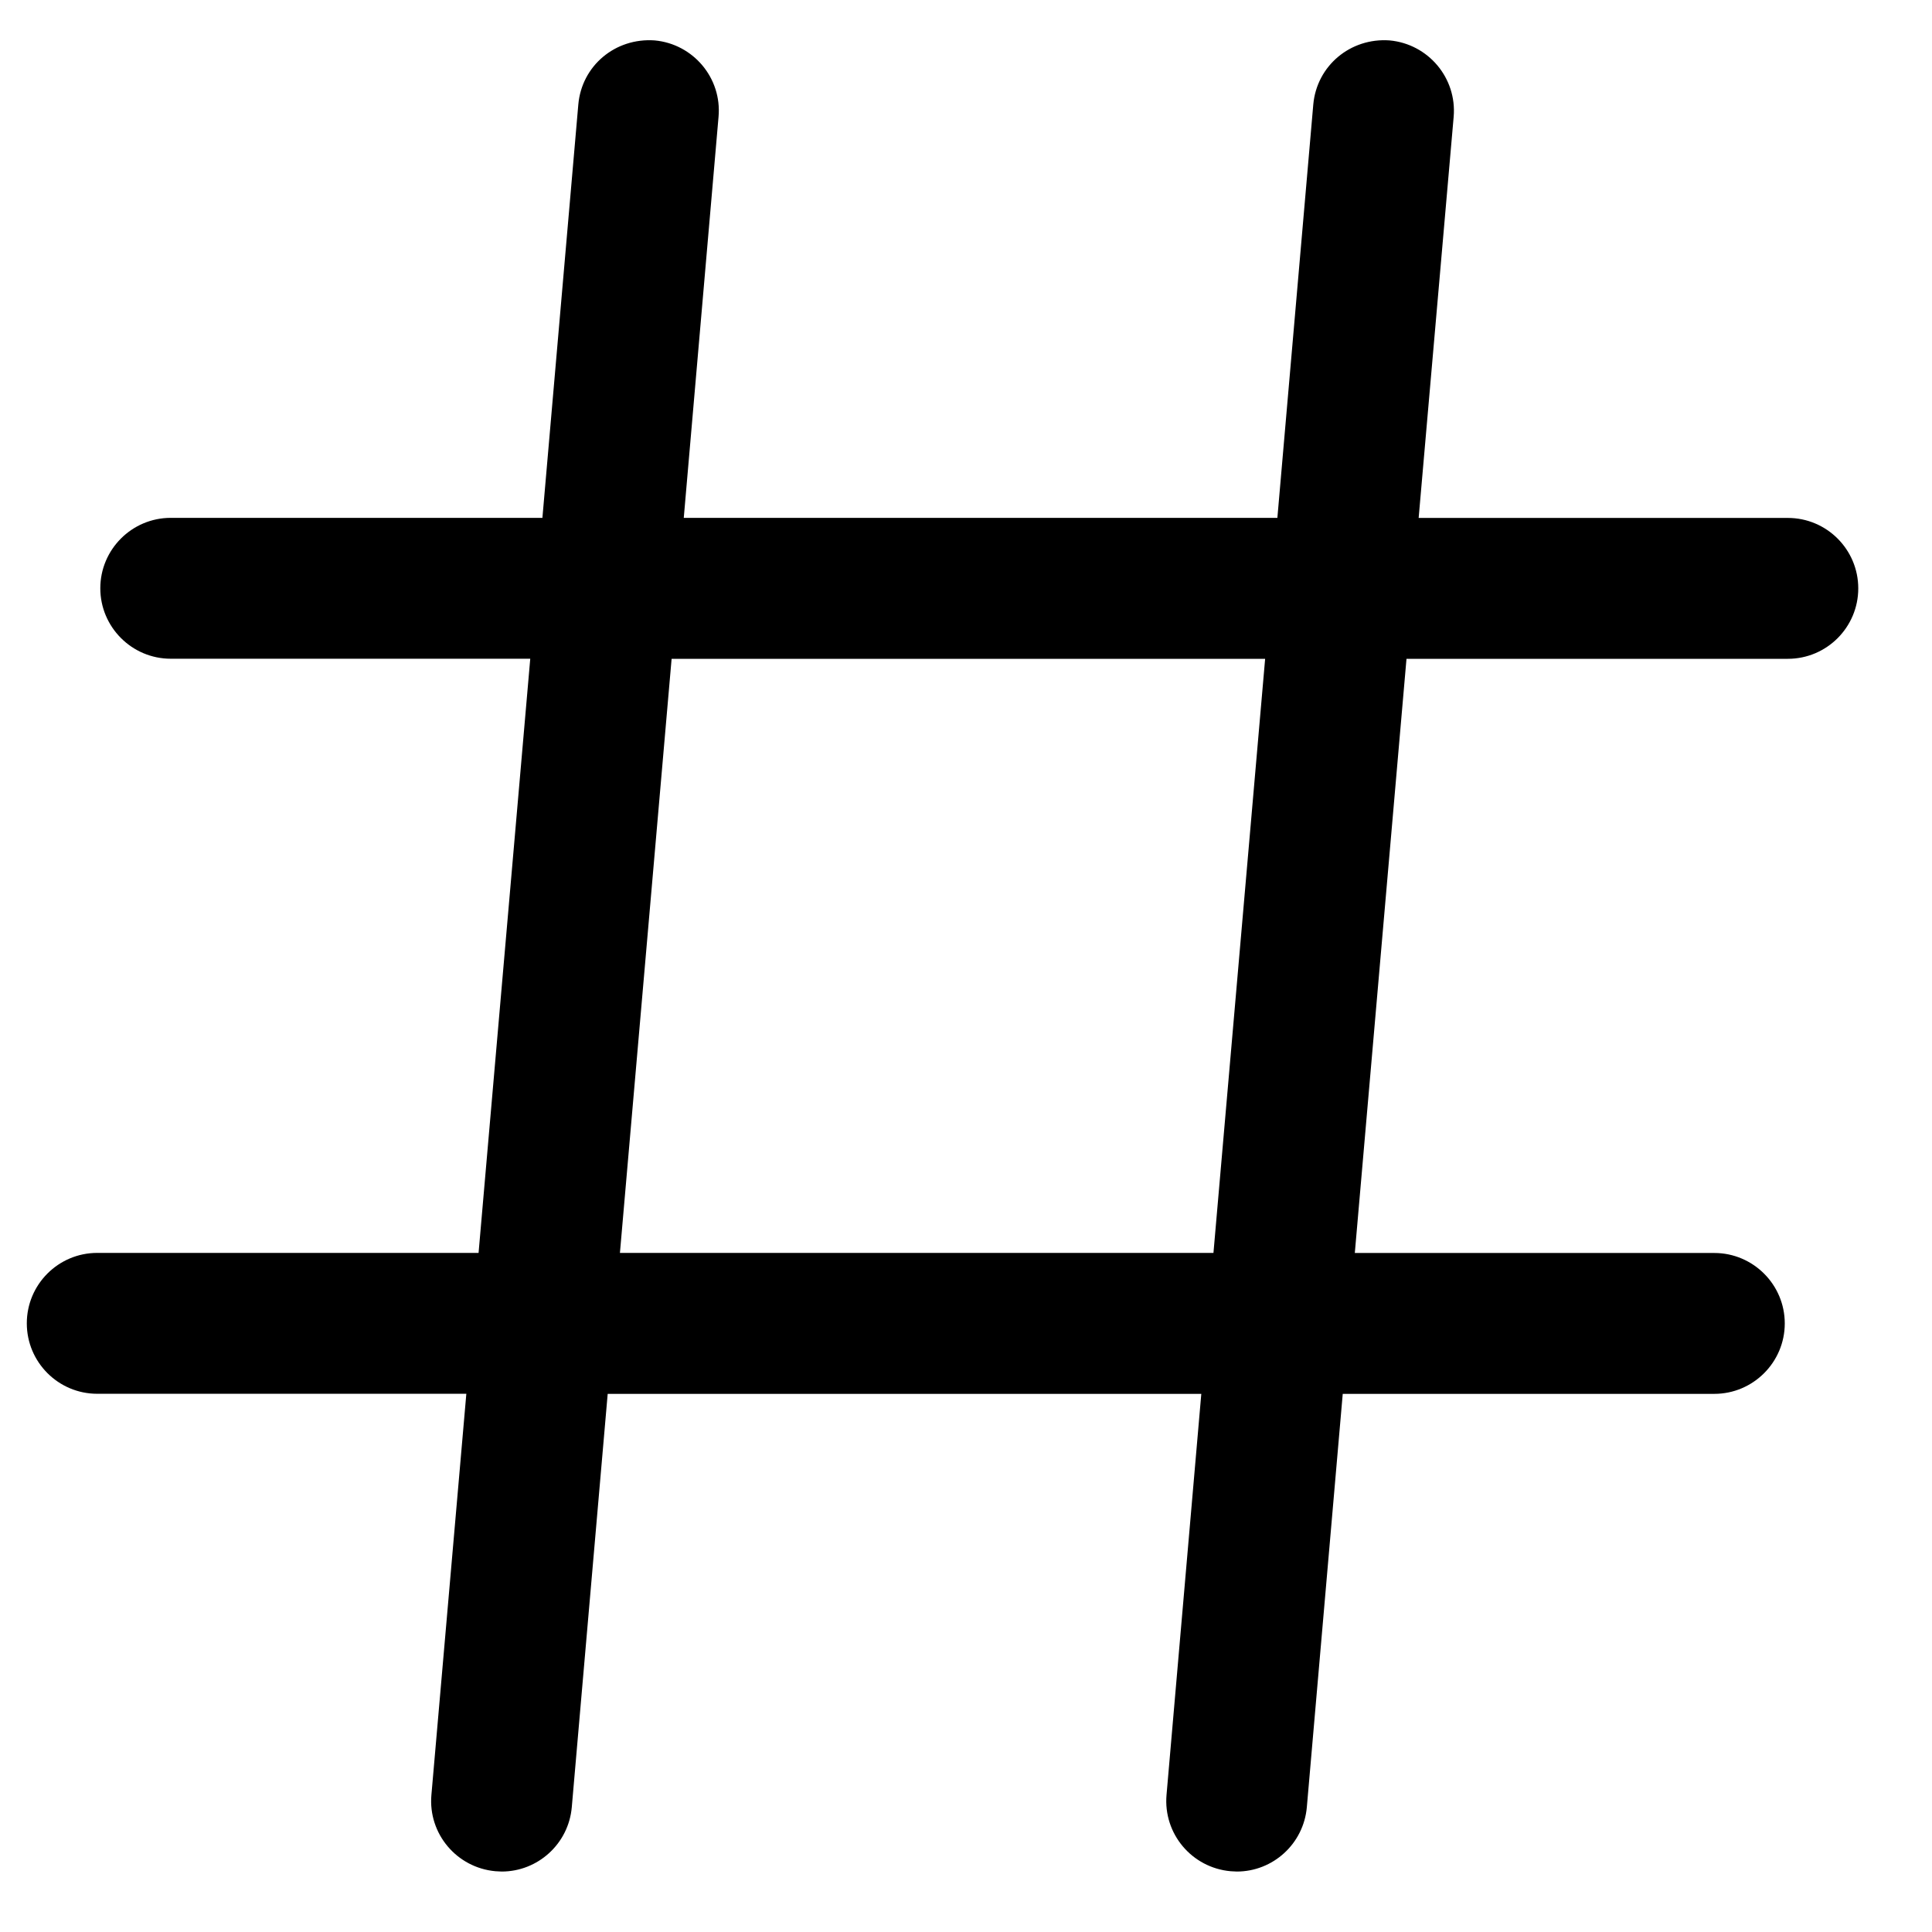 <svg width="24" height="24" viewBox="0 0 24 24" fill="none" xmlns="http://www.w3.org/2000/svg">
<path d="M22.209 6.434H17.623L18.058 1.45C18.099 0.969 17.742 0.546 17.262 0.502C16.775 0.467 16.357 0.817 16.314 1.299L15.868 6.433H8.494L8.926 1.451C8.969 0.969 8.611 0.546 8.133 0.502C7.643 0.467 7.226 0.817 7.184 1.299L6.738 6.433H2.121C1.638 6.433 1.246 6.826 1.246 7.308C1.246 7.789 1.638 8.183 2.121 8.183H6.587L5.945 15.564H1.208C0.725 15.564 0.333 15.956 0.333 16.439C0.333 16.922 0.725 17.314 1.208 17.314H5.793L5.359 22.298C5.317 22.779 5.674 23.202 6.155 23.245L6.232 23.249C6.681 23.249 7.063 22.905 7.103 22.449L7.549 17.315H14.923L14.491 22.297C14.449 22.779 14.806 23.202 15.287 23.245L15.364 23.249C15.813 23.249 16.194 22.905 16.234 22.449L16.68 17.315H21.296C21.778 17.315 22.171 16.922 22.171 16.44C22.171 15.958 21.778 15.565 21.296 15.565H16.83L17.472 8.184H22.209C22.692 8.184 23.084 7.792 23.084 7.309C23.084 6.826 22.692 6.434 22.209 6.434ZM15.074 15.564H7.701L8.343 8.184H15.716L15.074 15.564Z" fill="black"/>
</svg>
